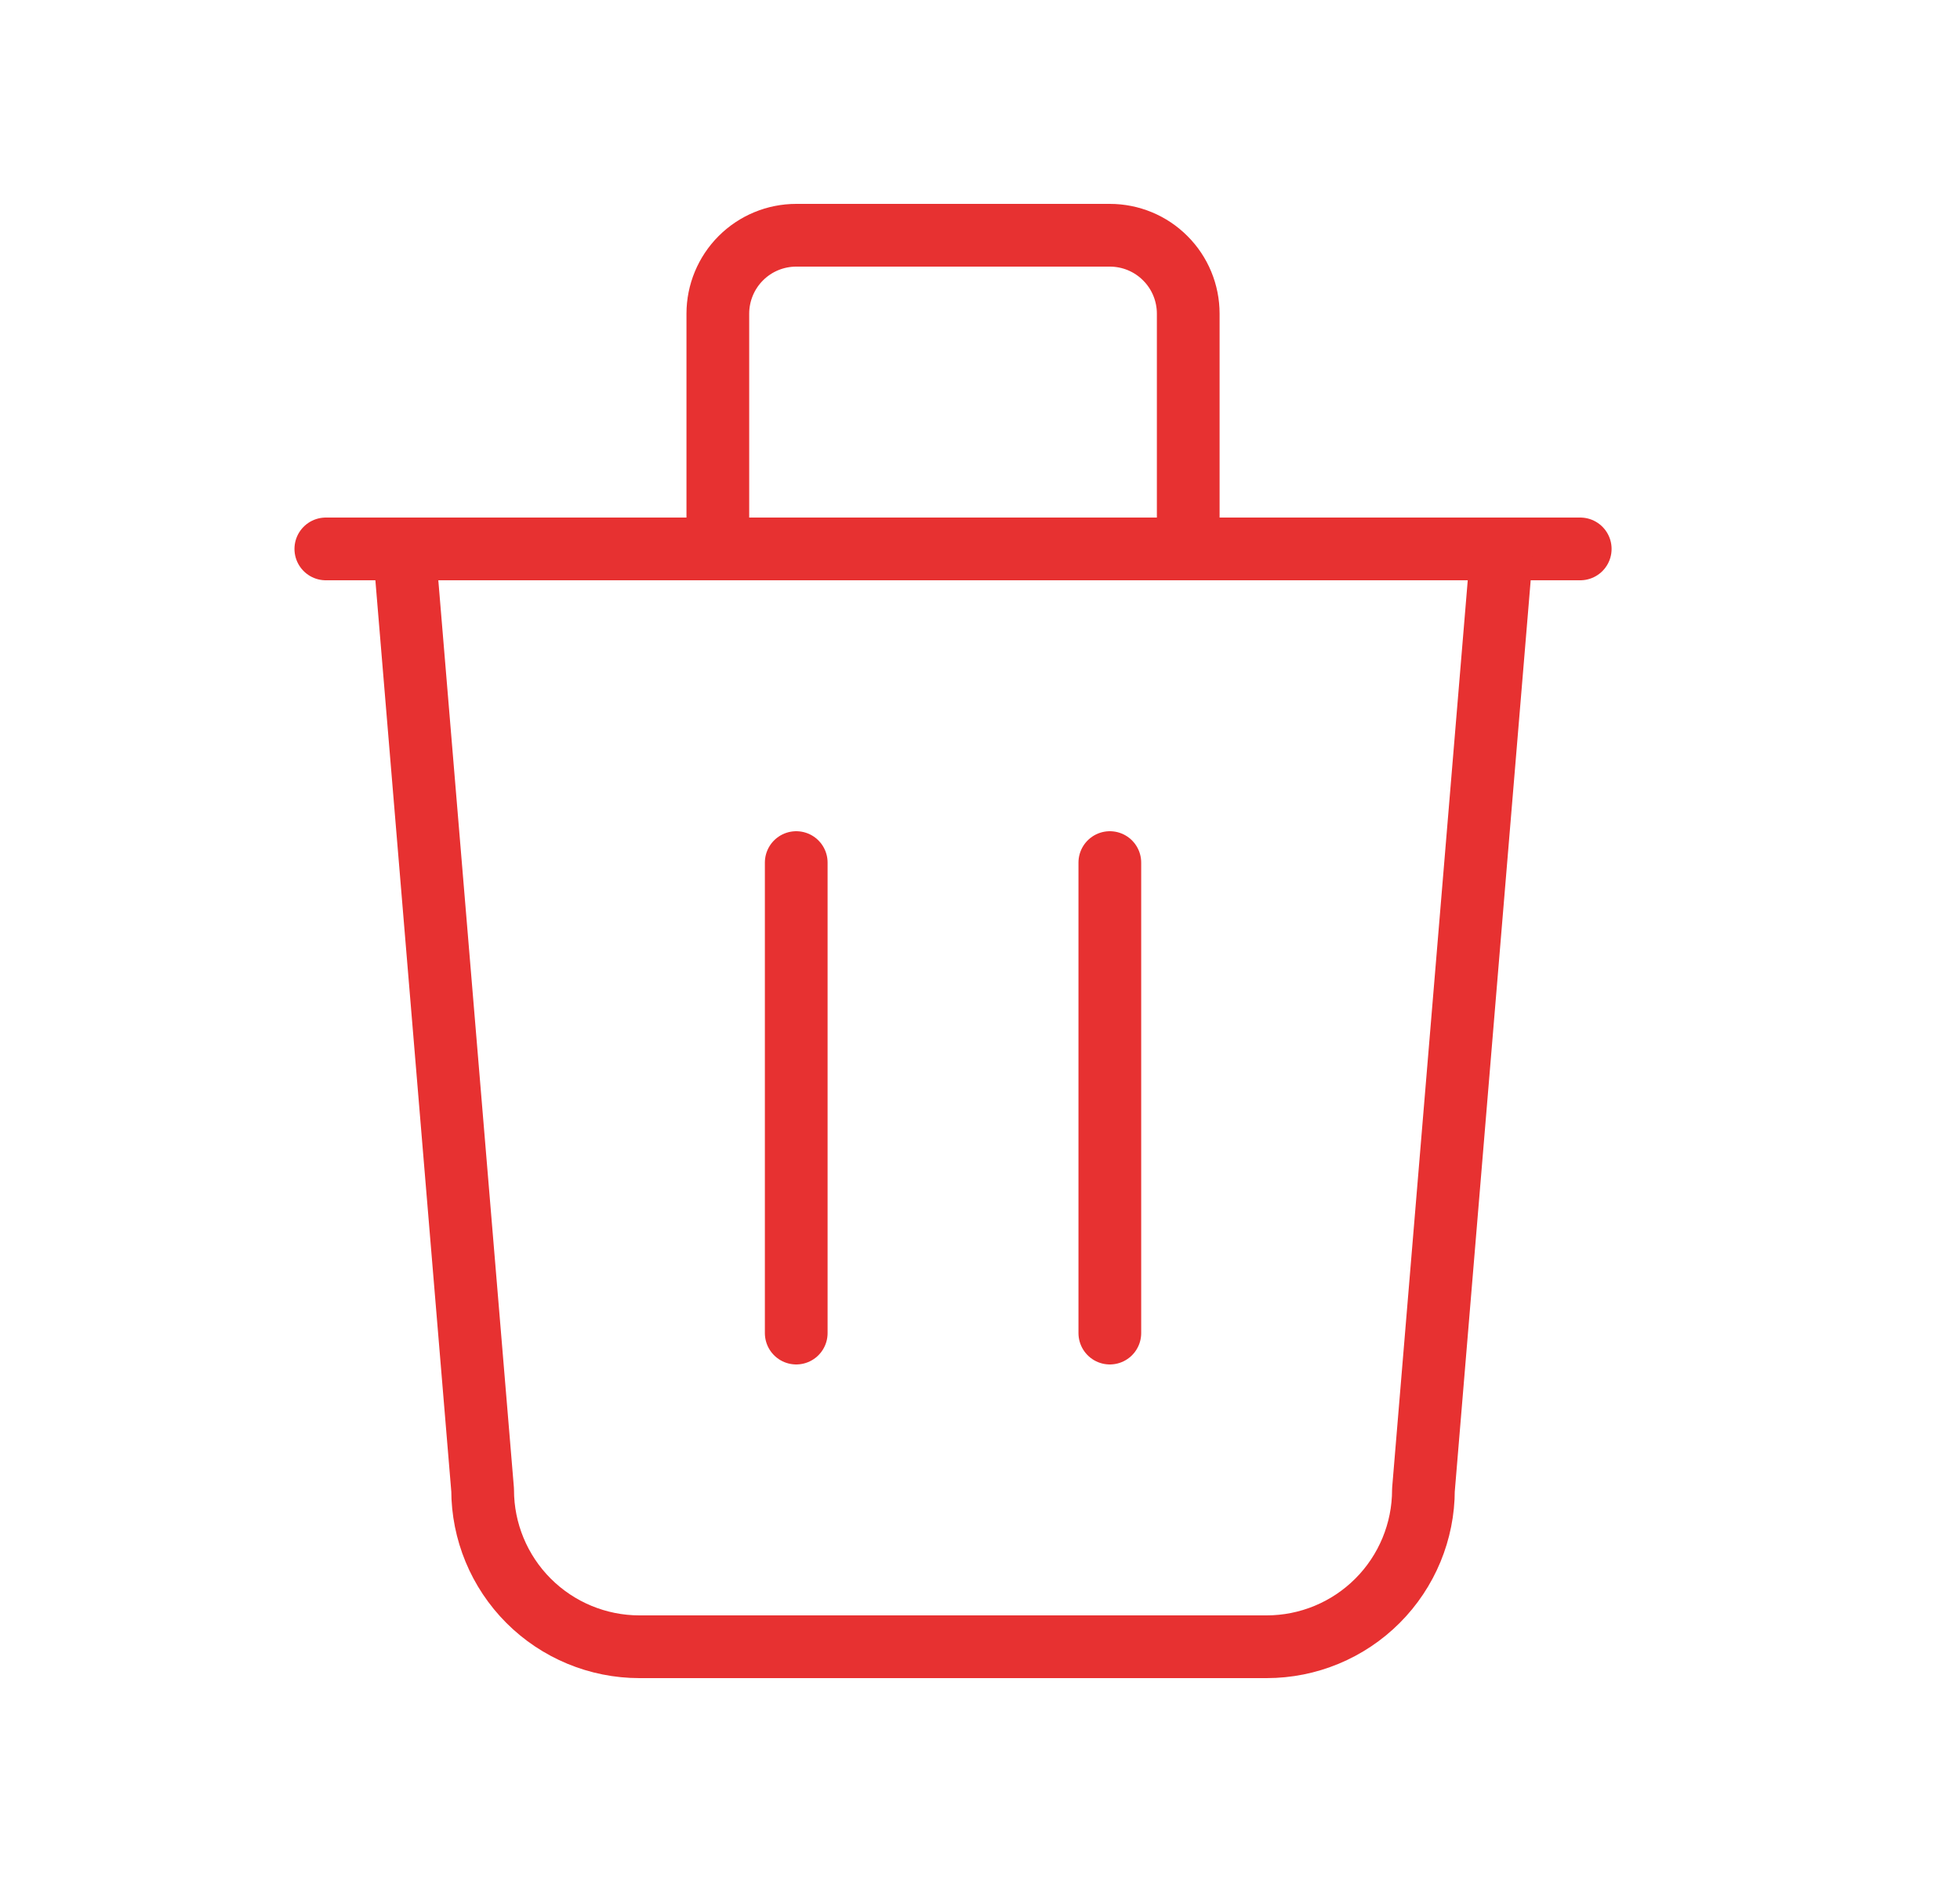 <svg width="25" height="24" viewBox="0 0 25 24" fill="none" xmlns="http://www.w3.org/2000/svg">
<g id="trash 1" clip-path="url(#clip0_12231_11528)">
<path id="Vector" d="M4.156 7H20.156" stroke="#E73131" stroke-width="0.8" stroke-linecap="round" stroke-linejoin="round"/>
<path id="Vector_2" d="M10.156 11V17" stroke="#E73131" stroke-width="0.8" stroke-linecap="round" stroke-linejoin="round"/>
<path id="Vector_3" d="M14.156 11V17" stroke="#E73131" stroke-width="0.8" stroke-linecap="round" stroke-linejoin="round"/>
<path id="Vector_4" d="M5.156 7L6.156 19C6.156 19.53 6.367 20.039 6.742 20.414C7.117 20.789 7.626 21 8.156 21H16.156C16.687 21 17.195 20.789 17.57 20.414C17.945 20.039 18.156 19.53 18.156 19L19.156 7" stroke="#E73131" stroke-width="0.8" stroke-linecap="round" stroke-linejoin="round"/>
<path id="Vector_5" d="M9.156 7V4C9.156 3.735 9.262 3.48 9.449 3.293C9.637 3.105 9.891 3 10.156 3H14.156C14.421 3 14.676 3.105 14.863 3.293C15.051 3.48 15.156 3.735 15.156 4V7" stroke="#E73131" stroke-width="0.8" stroke-linecap="round" stroke-linejoin="round"/>
</g>
<defs>
<clipPath id="clip0_12231_11528">
<rect width="24" height="24" fill="white" transform="translate(0.156)"/>
</clipPath>
</defs>
</svg>
